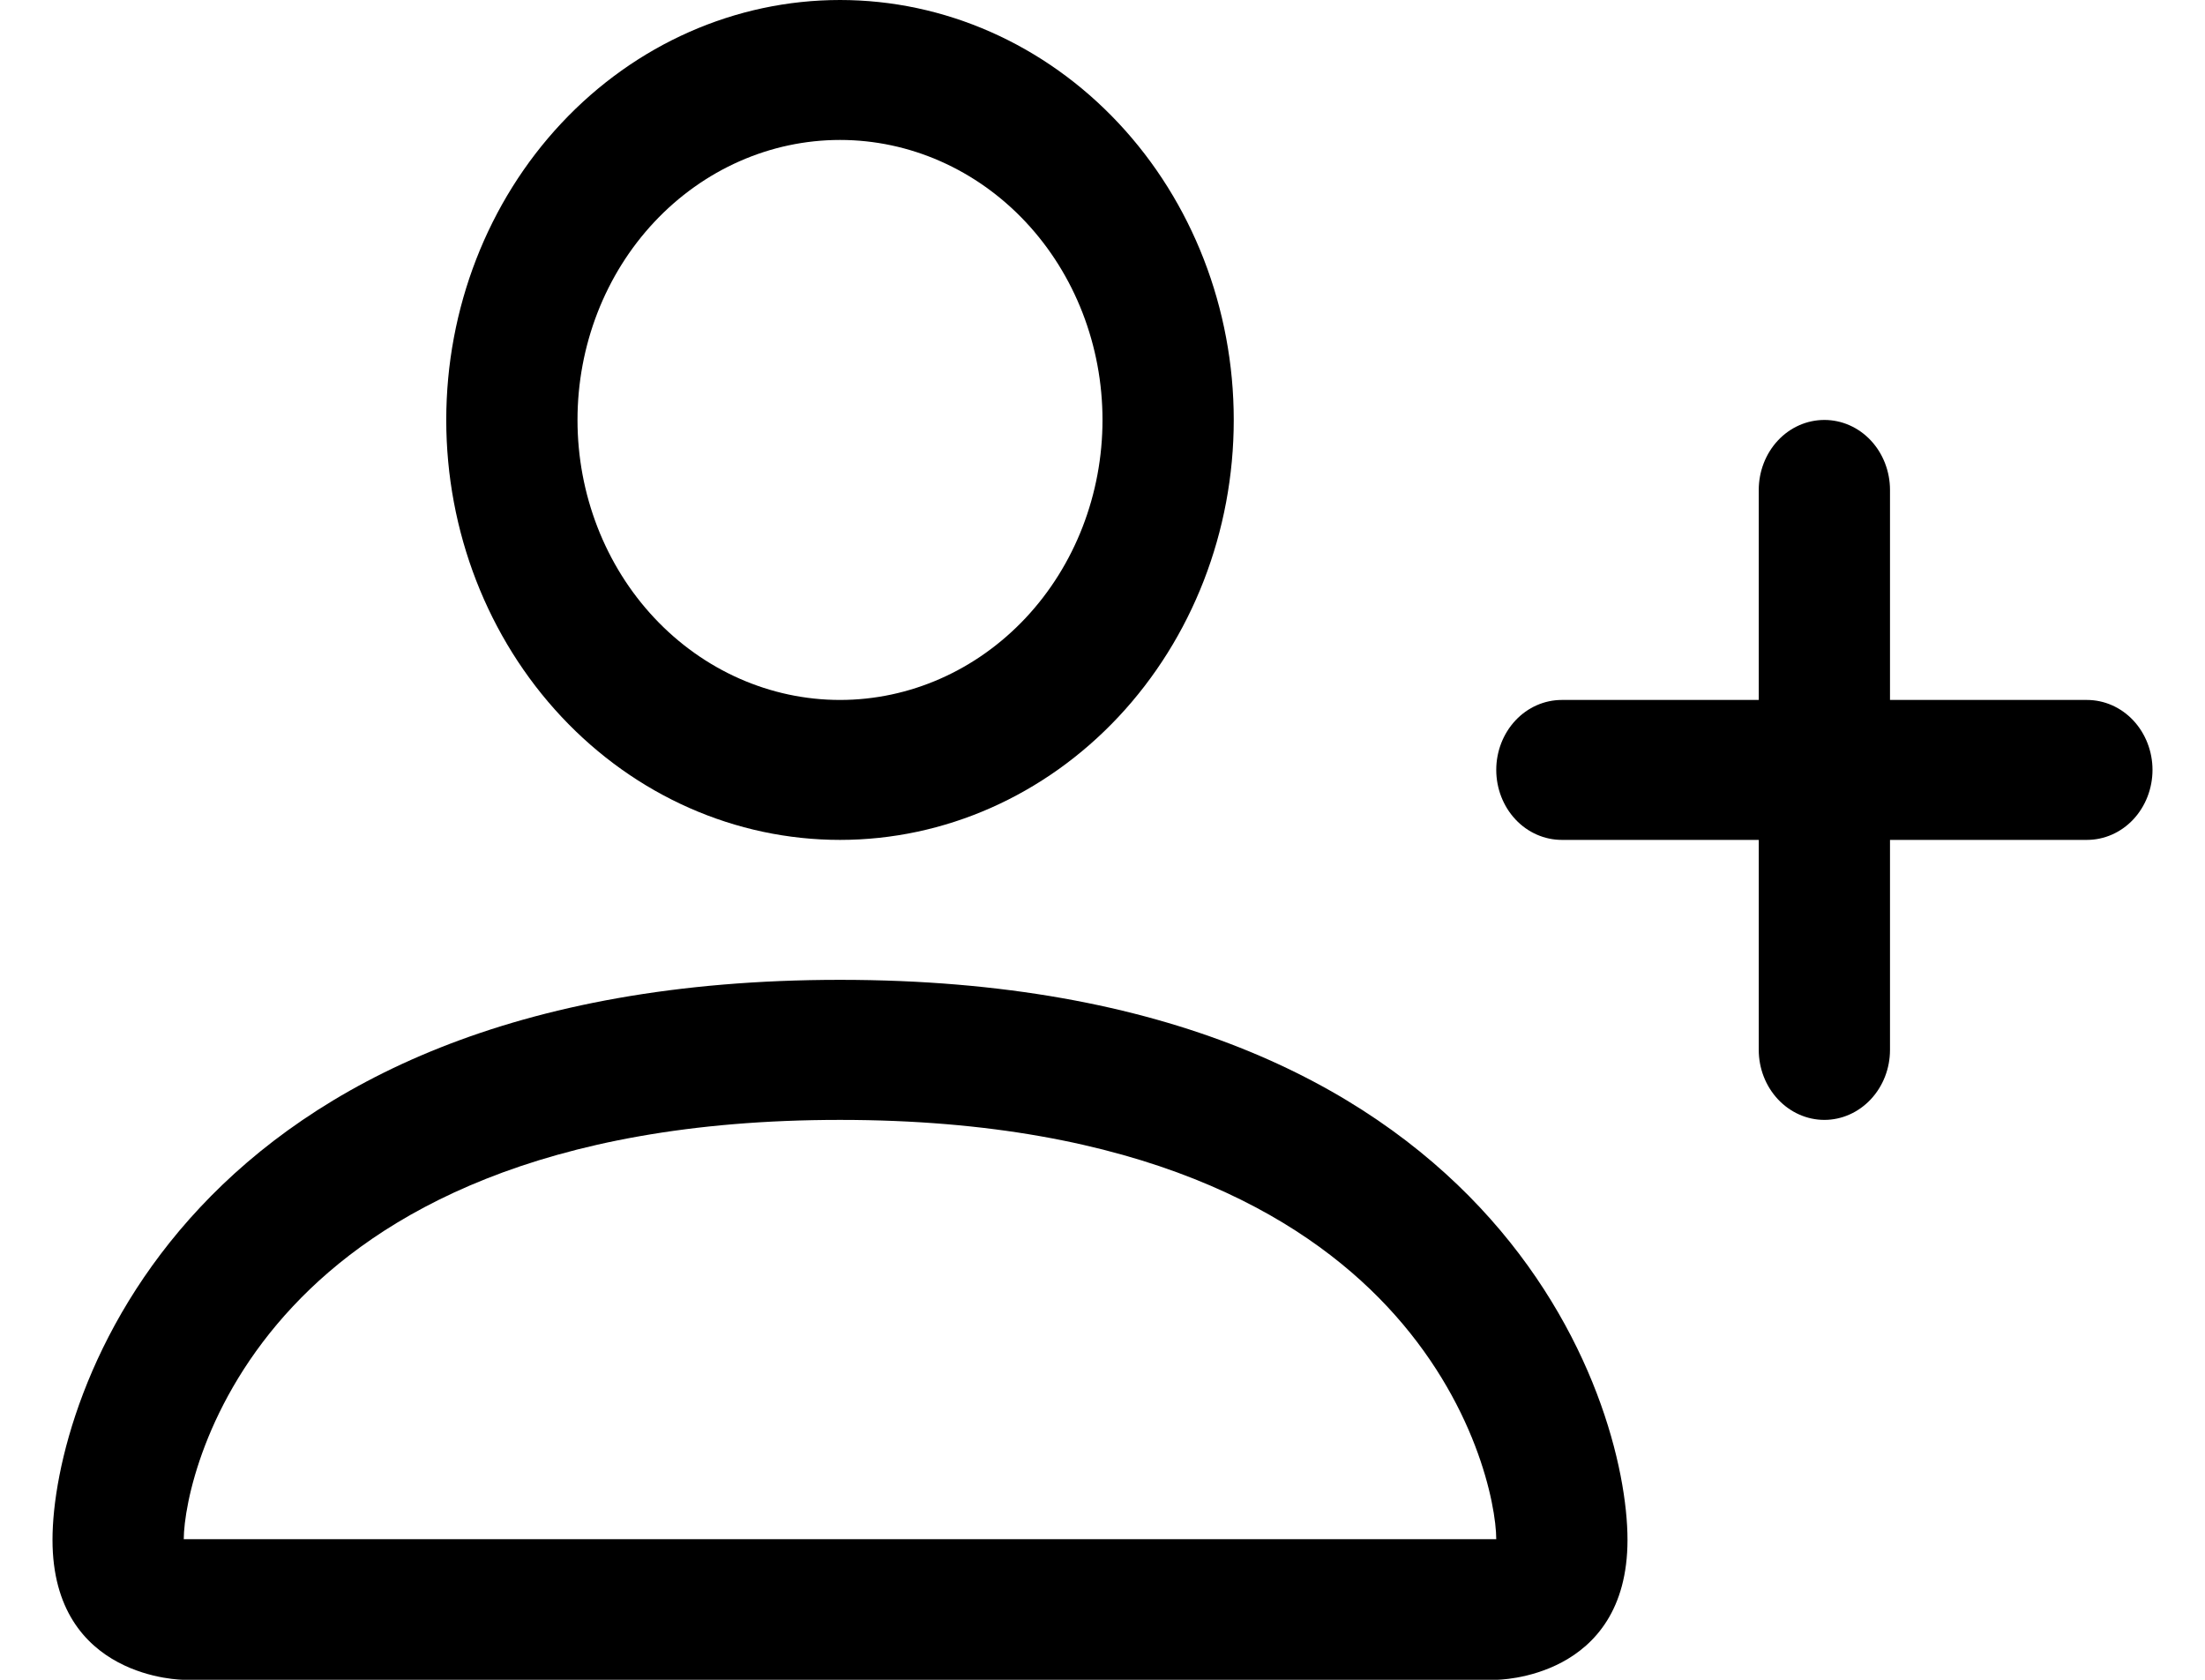  <svg width="21" height="16" viewBox="0 0 21 16" fill="none" xmlns="http://www.w3.org/2000/svg">
        <path
            d="M8 8C8.995 8 9.948 7.579 10.652 6.828C11.355 6.078 11.75 5.061 11.75 4C11.75 2.939 11.355 1.922 10.652 1.172C9.948 0.421 8.995 0 8 0C7.005 0 6.052 0.421 5.348 1.172C4.645 1.922 4.25 2.939 4.25 4C4.25 5.061 4.645 6.078 5.348 6.828C6.052 7.579 7.005 8 8 8ZM10.5 4C10.5 4.707 10.237 5.386 9.768 5.886C9.299 6.386 8.663 6.667 8 6.667C7.337 6.667 6.701 6.386 6.232 5.886C5.763 5.386 5.5 4.707 5.5 4C5.5 3.293 5.763 2.614 6.232 2.114C6.701 1.614 7.337 1.333 8 1.333C8.663 1.333 9.299 1.614 9.768 2.114C10.237 2.614 10.5 3.293 10.5 4ZM15.5 14.667C15.5 16 14.25 16 14.25 16H1.75C1.75 16 0.5 16 0.5 14.667C0.5 13.333 1.75 9.333 8 9.333C14.25 9.333 15.5 13.333 15.5 14.667ZM14.25 14.661C14.249 14.333 14.057 13.347 13.21 12.443C12.395 11.573 10.861 10.667 8 10.667C5.139 10.667 3.605 11.573 2.79 12.443C1.942 13.347 1.752 14.333 1.75 14.661H14.25Z"
            fill="black" />
        <path fill-rule="evenodd" clip-rule="evenodd"
            d="M17.375 4C17.541 4 17.7 4.07 17.817 4.195C17.934 4.32 18 4.49 18 4.667V6.667H19.875C20.041 6.667 20.2 6.737 20.317 6.862C20.434 6.987 20.5 7.157 20.5 7.333C20.5 7.51 20.434 7.68 20.317 7.805C20.2 7.93 20.041 8 19.875 8H18V10C18 10.177 17.934 10.346 17.817 10.471C17.7 10.596 17.541 10.667 17.375 10.667C17.209 10.667 17.05 10.596 16.933 10.471C16.816 10.346 16.75 10.177 16.75 10V8H14.875C14.709 8 14.55 7.93 14.433 7.805C14.316 7.68 14.25 7.51 14.25 7.333C14.25 7.157 14.316 6.987 14.433 6.862C14.55 6.737 14.709 6.667 14.875 6.667H16.75V4.667C16.75 4.49 16.816 4.32 16.933 4.195C17.05 4.07 17.209 4 17.375 4Z"
            fill="black" /></svg>